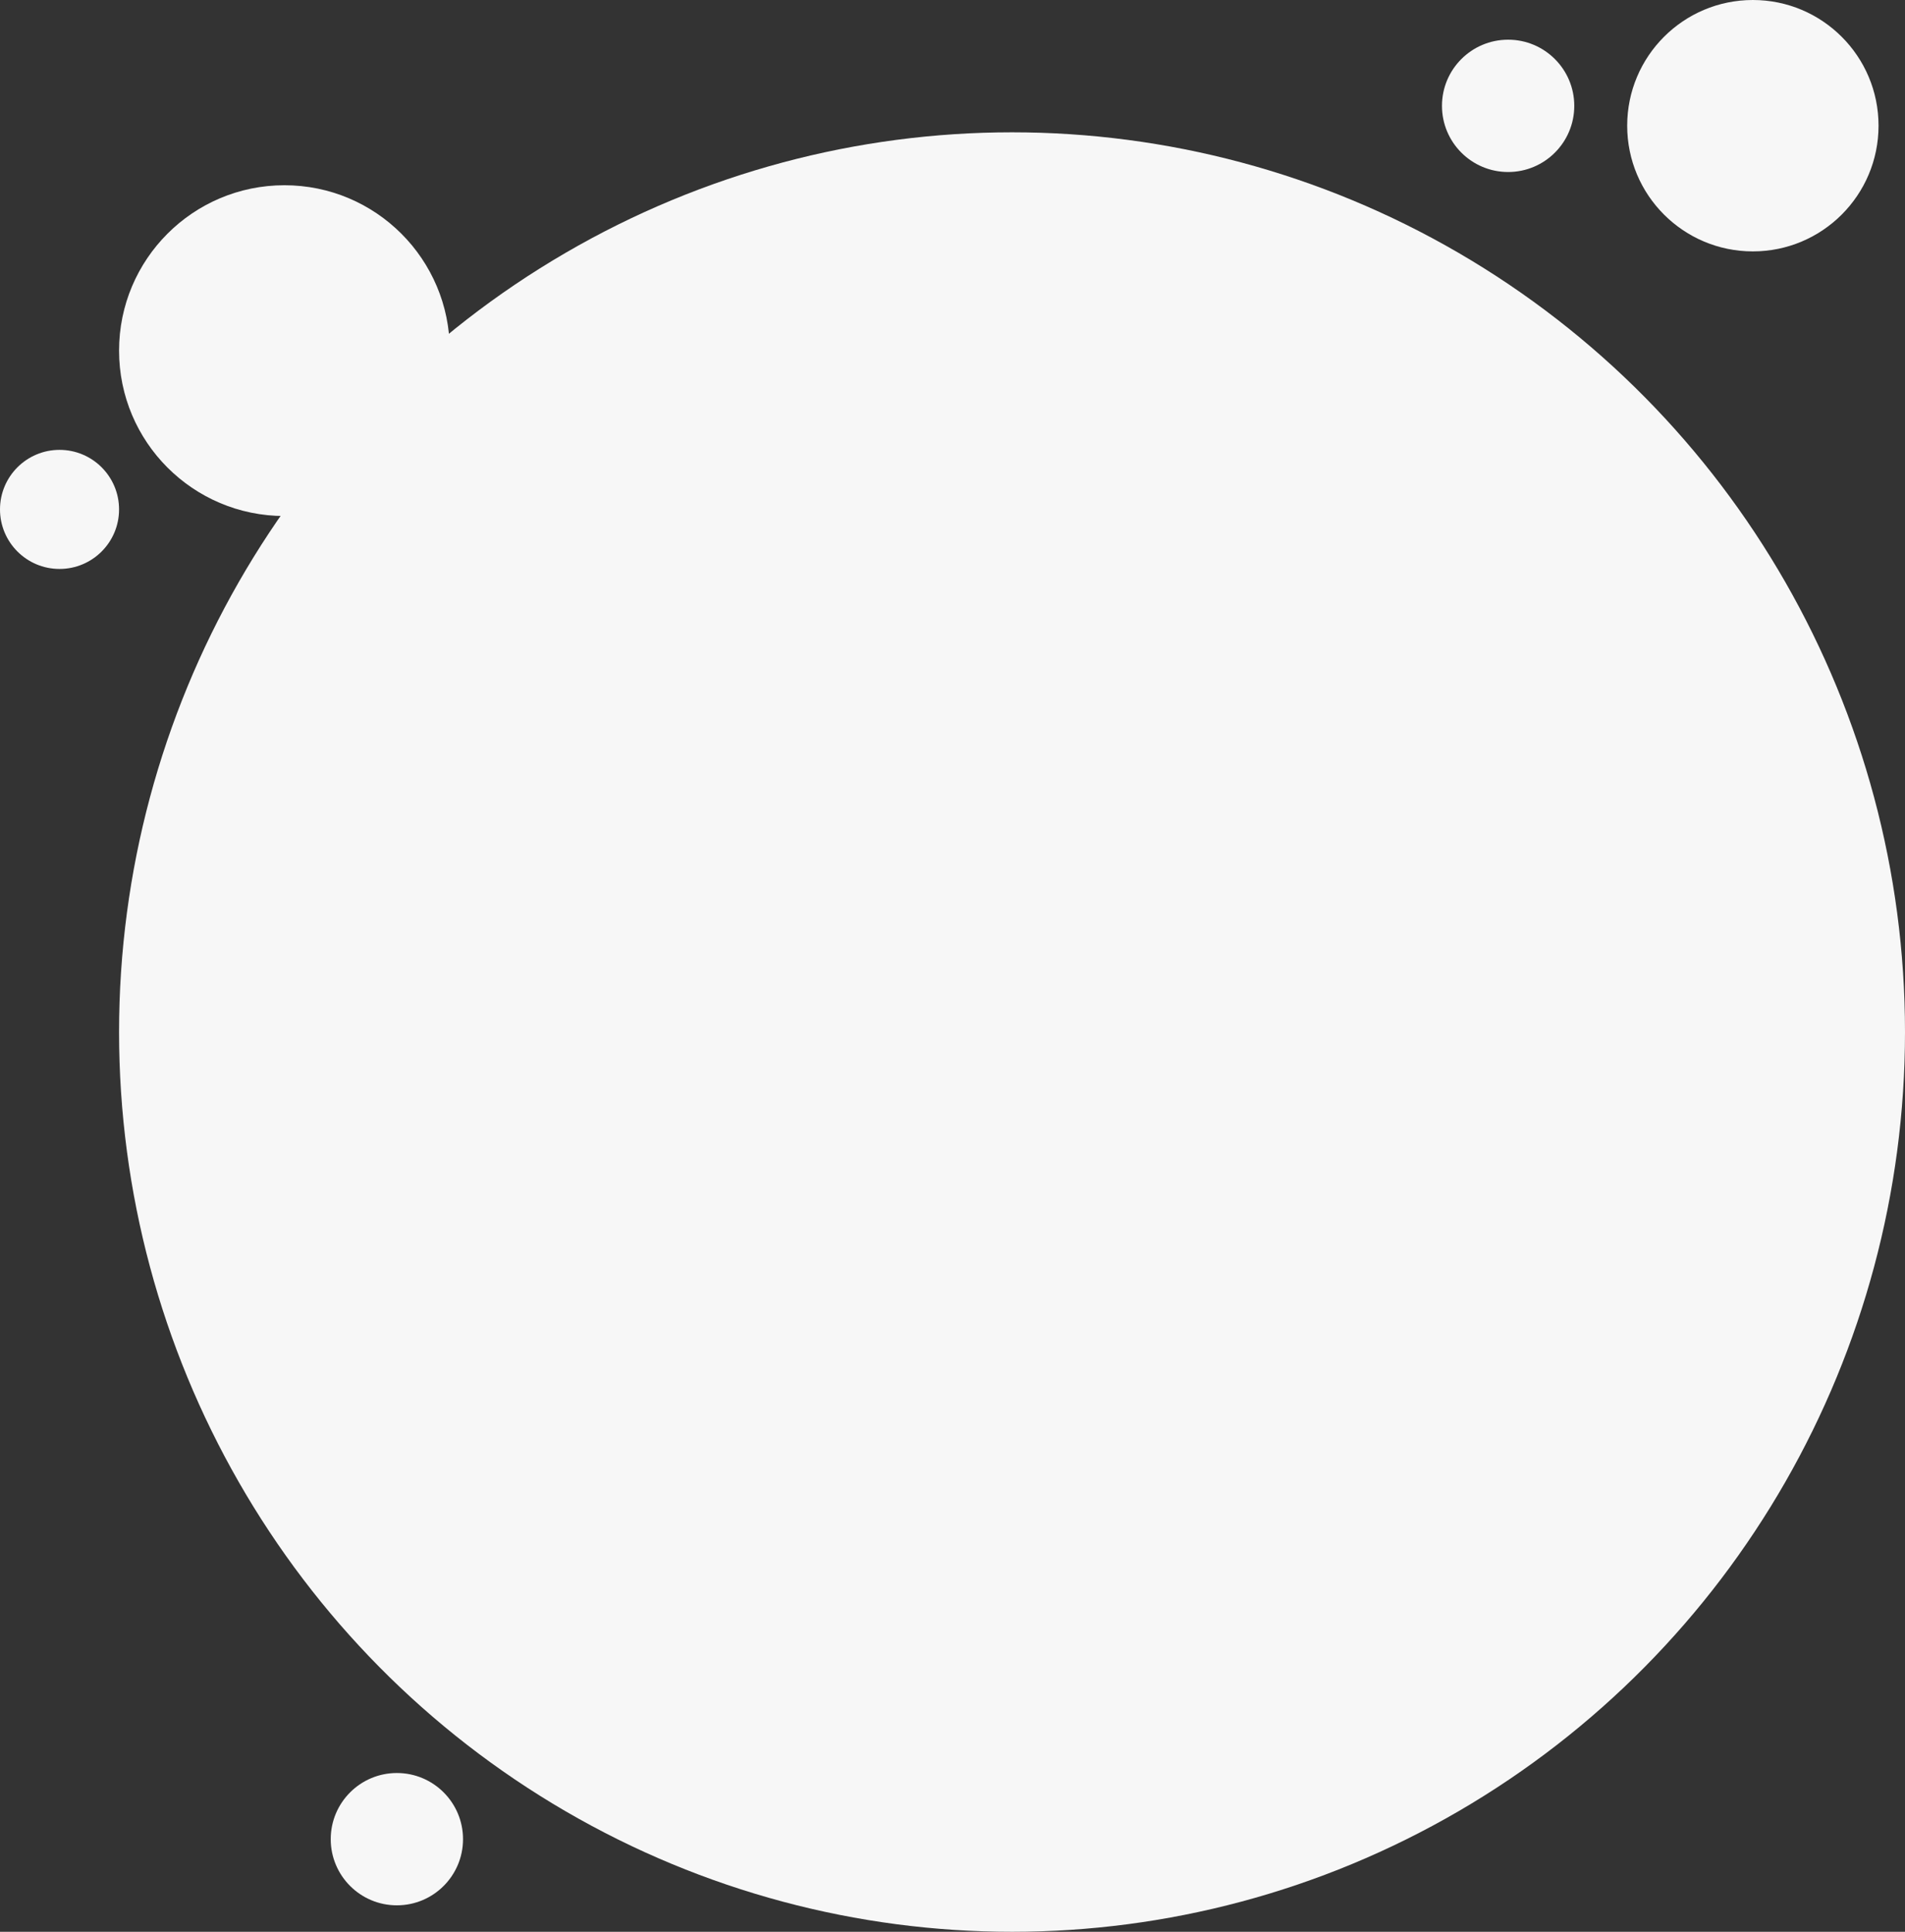 <svg width="144" height="146" fill="none" xmlns="http://www.w3.org/2000/svg"><rect width="100%" height="100%" fill="#333333" stroke="none"/><ellipse cx="76.5" cy="78" rx="67.5" ry="68" fill="#F7F7F7"/><circle r="12.5" transform="matrix(-1 0 0 1 21.5 26.5)" fill="#F7F7F7"/><circle r="5" transform="matrix(-1 0 0 1 30 139)" fill="#F7F7F7"/><circle r="4.5" transform="matrix(-1 0 0 1 4.5 38.5)" fill="#F7F7F7"/><circle r="9.5" transform="matrix(-1 0 0 1 132.5 9.5)" fill="#F7F7F7"/><circle r="5" transform="matrix(-1 0 0 1 114 8)" fill="#F7F7F7"/></svg>